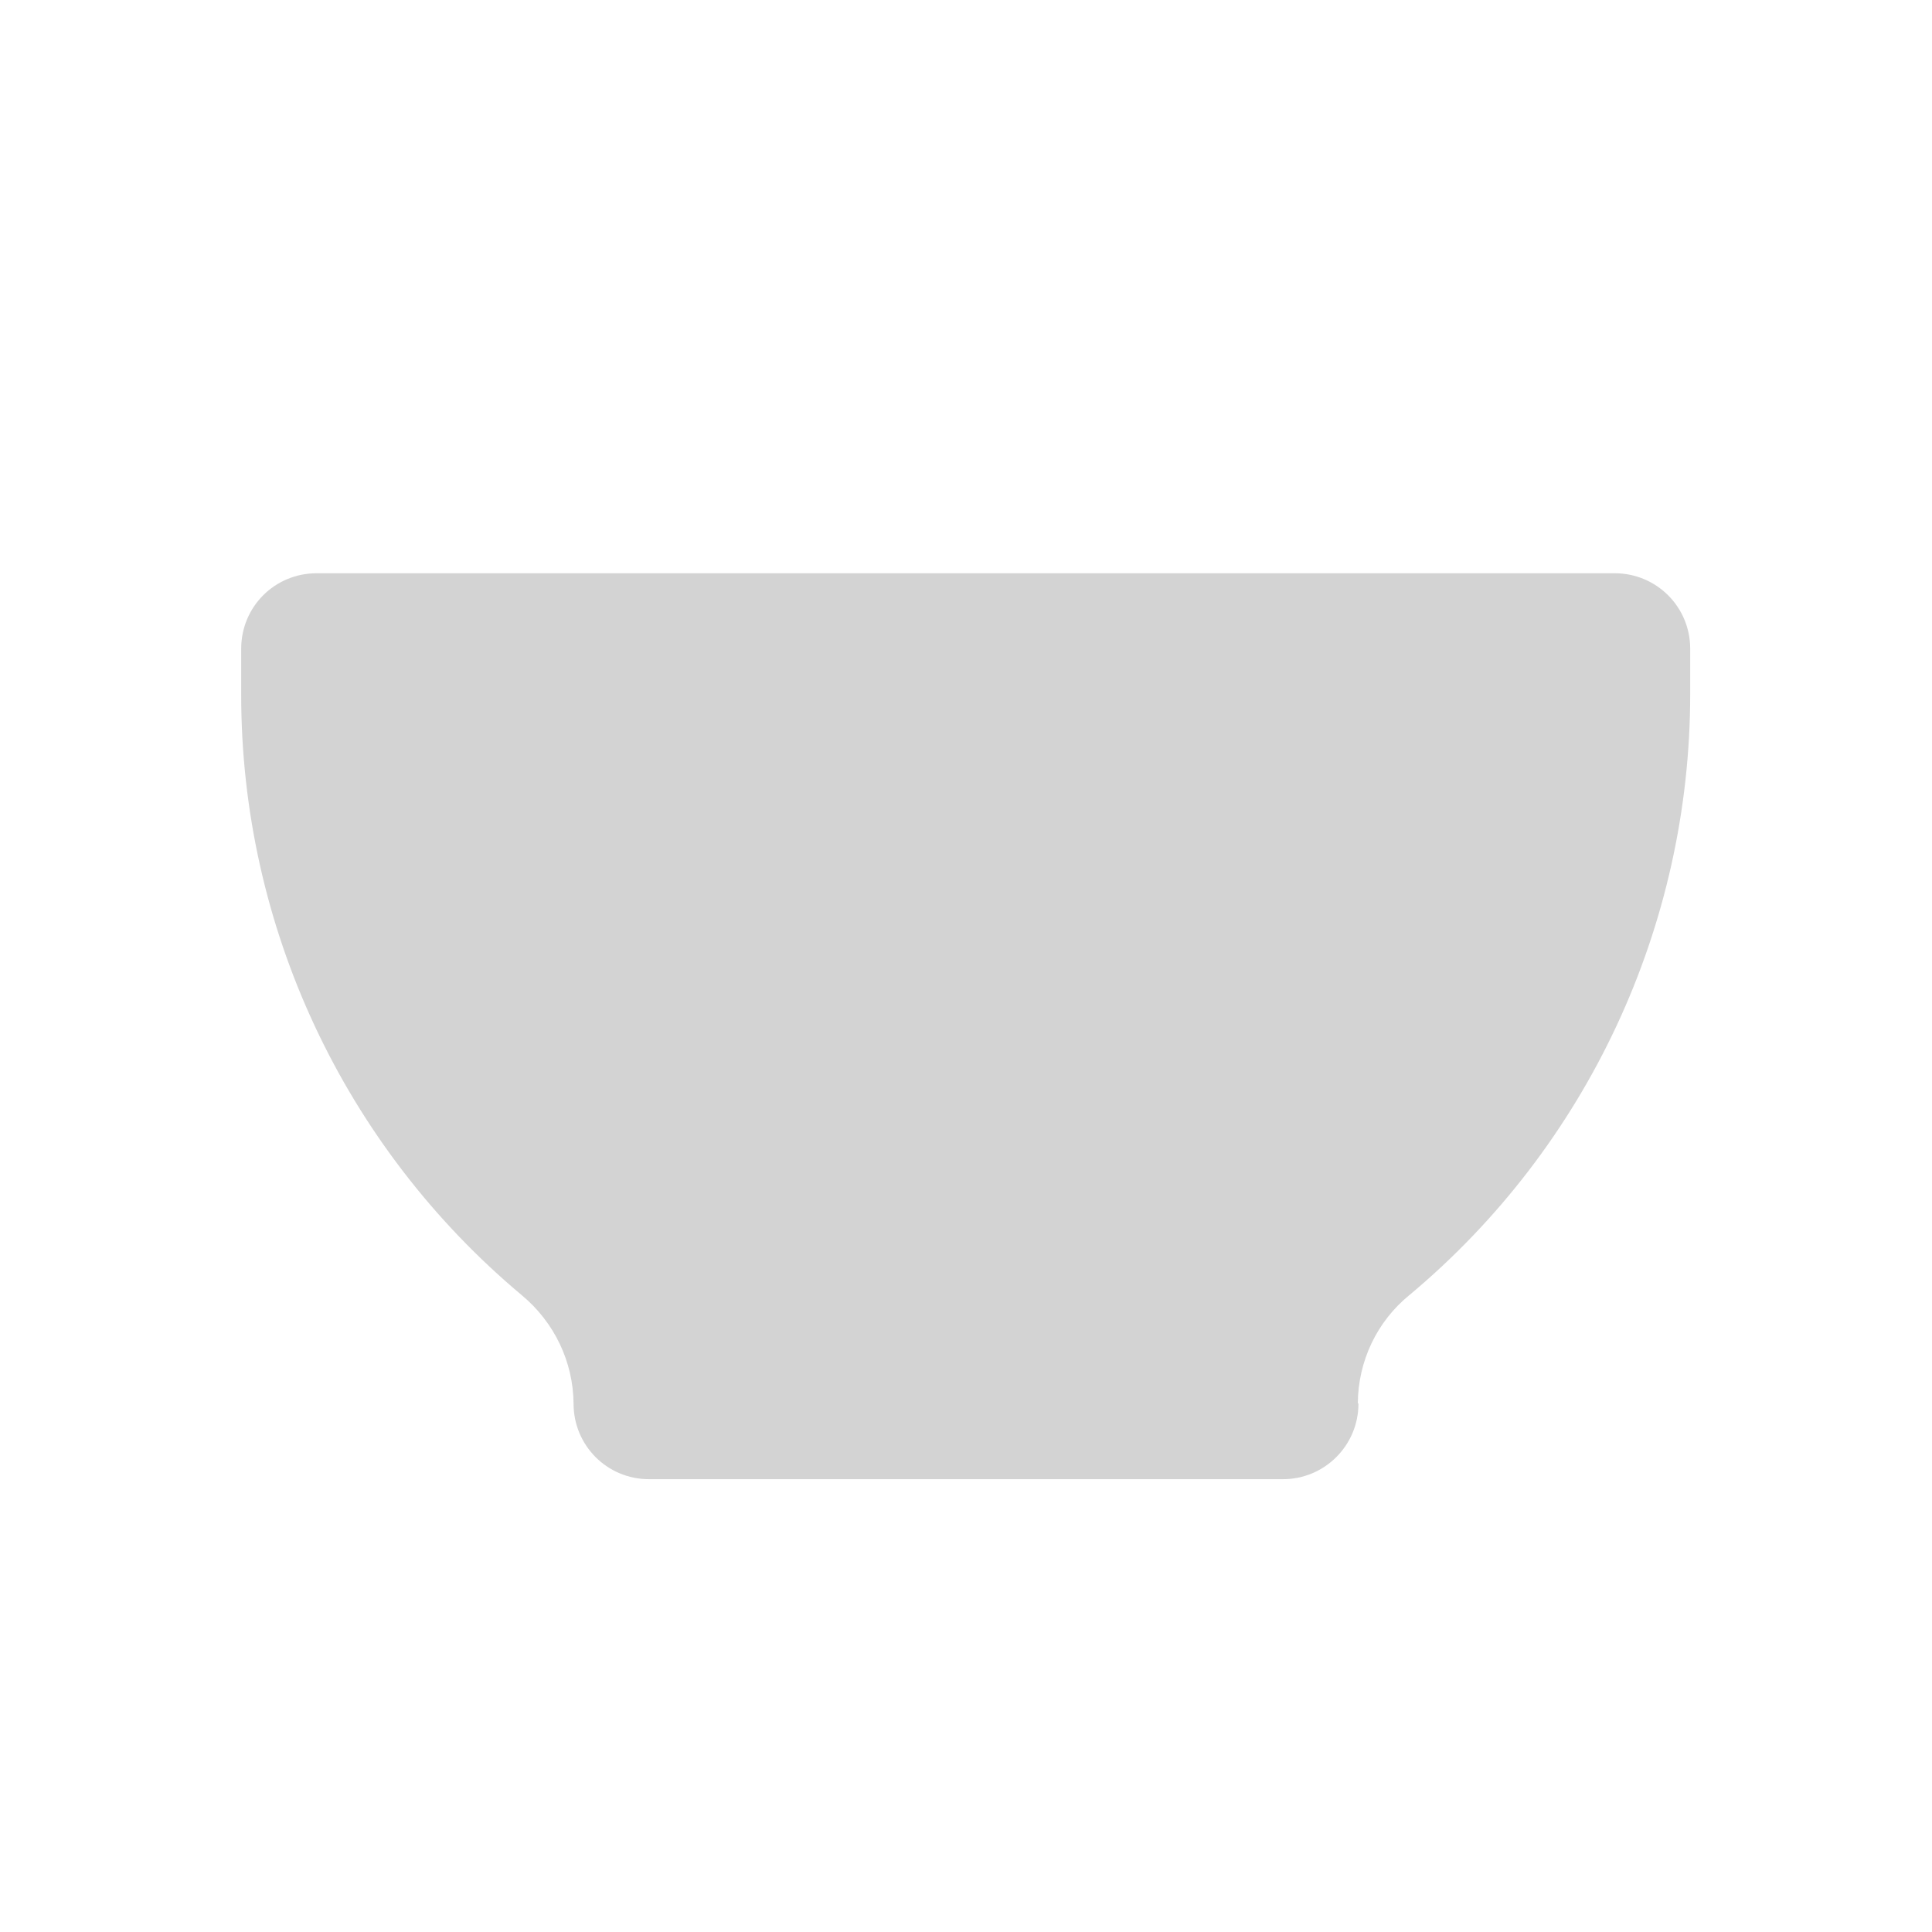 <svg xmlns="http://www.w3.org/2000/svg" viewBox="0 0 64 64">
  <path fill-rule="evenodd" d="M45 46.5v0 0c0 1.38-1.12 2.5-2.5 2.5h-21v0c-1.39 0-2.5-1.12-2.5-2.5v0 0c-.01-1.39-.64-2.7-1.71-3.59h0c-5.9-4.94-9.31-12.23-9.3-19.92v-1.5 0c0-1.39 1.11-2.5 2.5-2.5h43v0c1.38 0 2.5 1.11 2.5 2.5v1.5 0c0 7.68-3.4 14.98-9.3 19.91l0-.001c-1.08.88-1.7 2.19-1.71 3.58Z" fill="#D3D3D3"/>
</svg>
